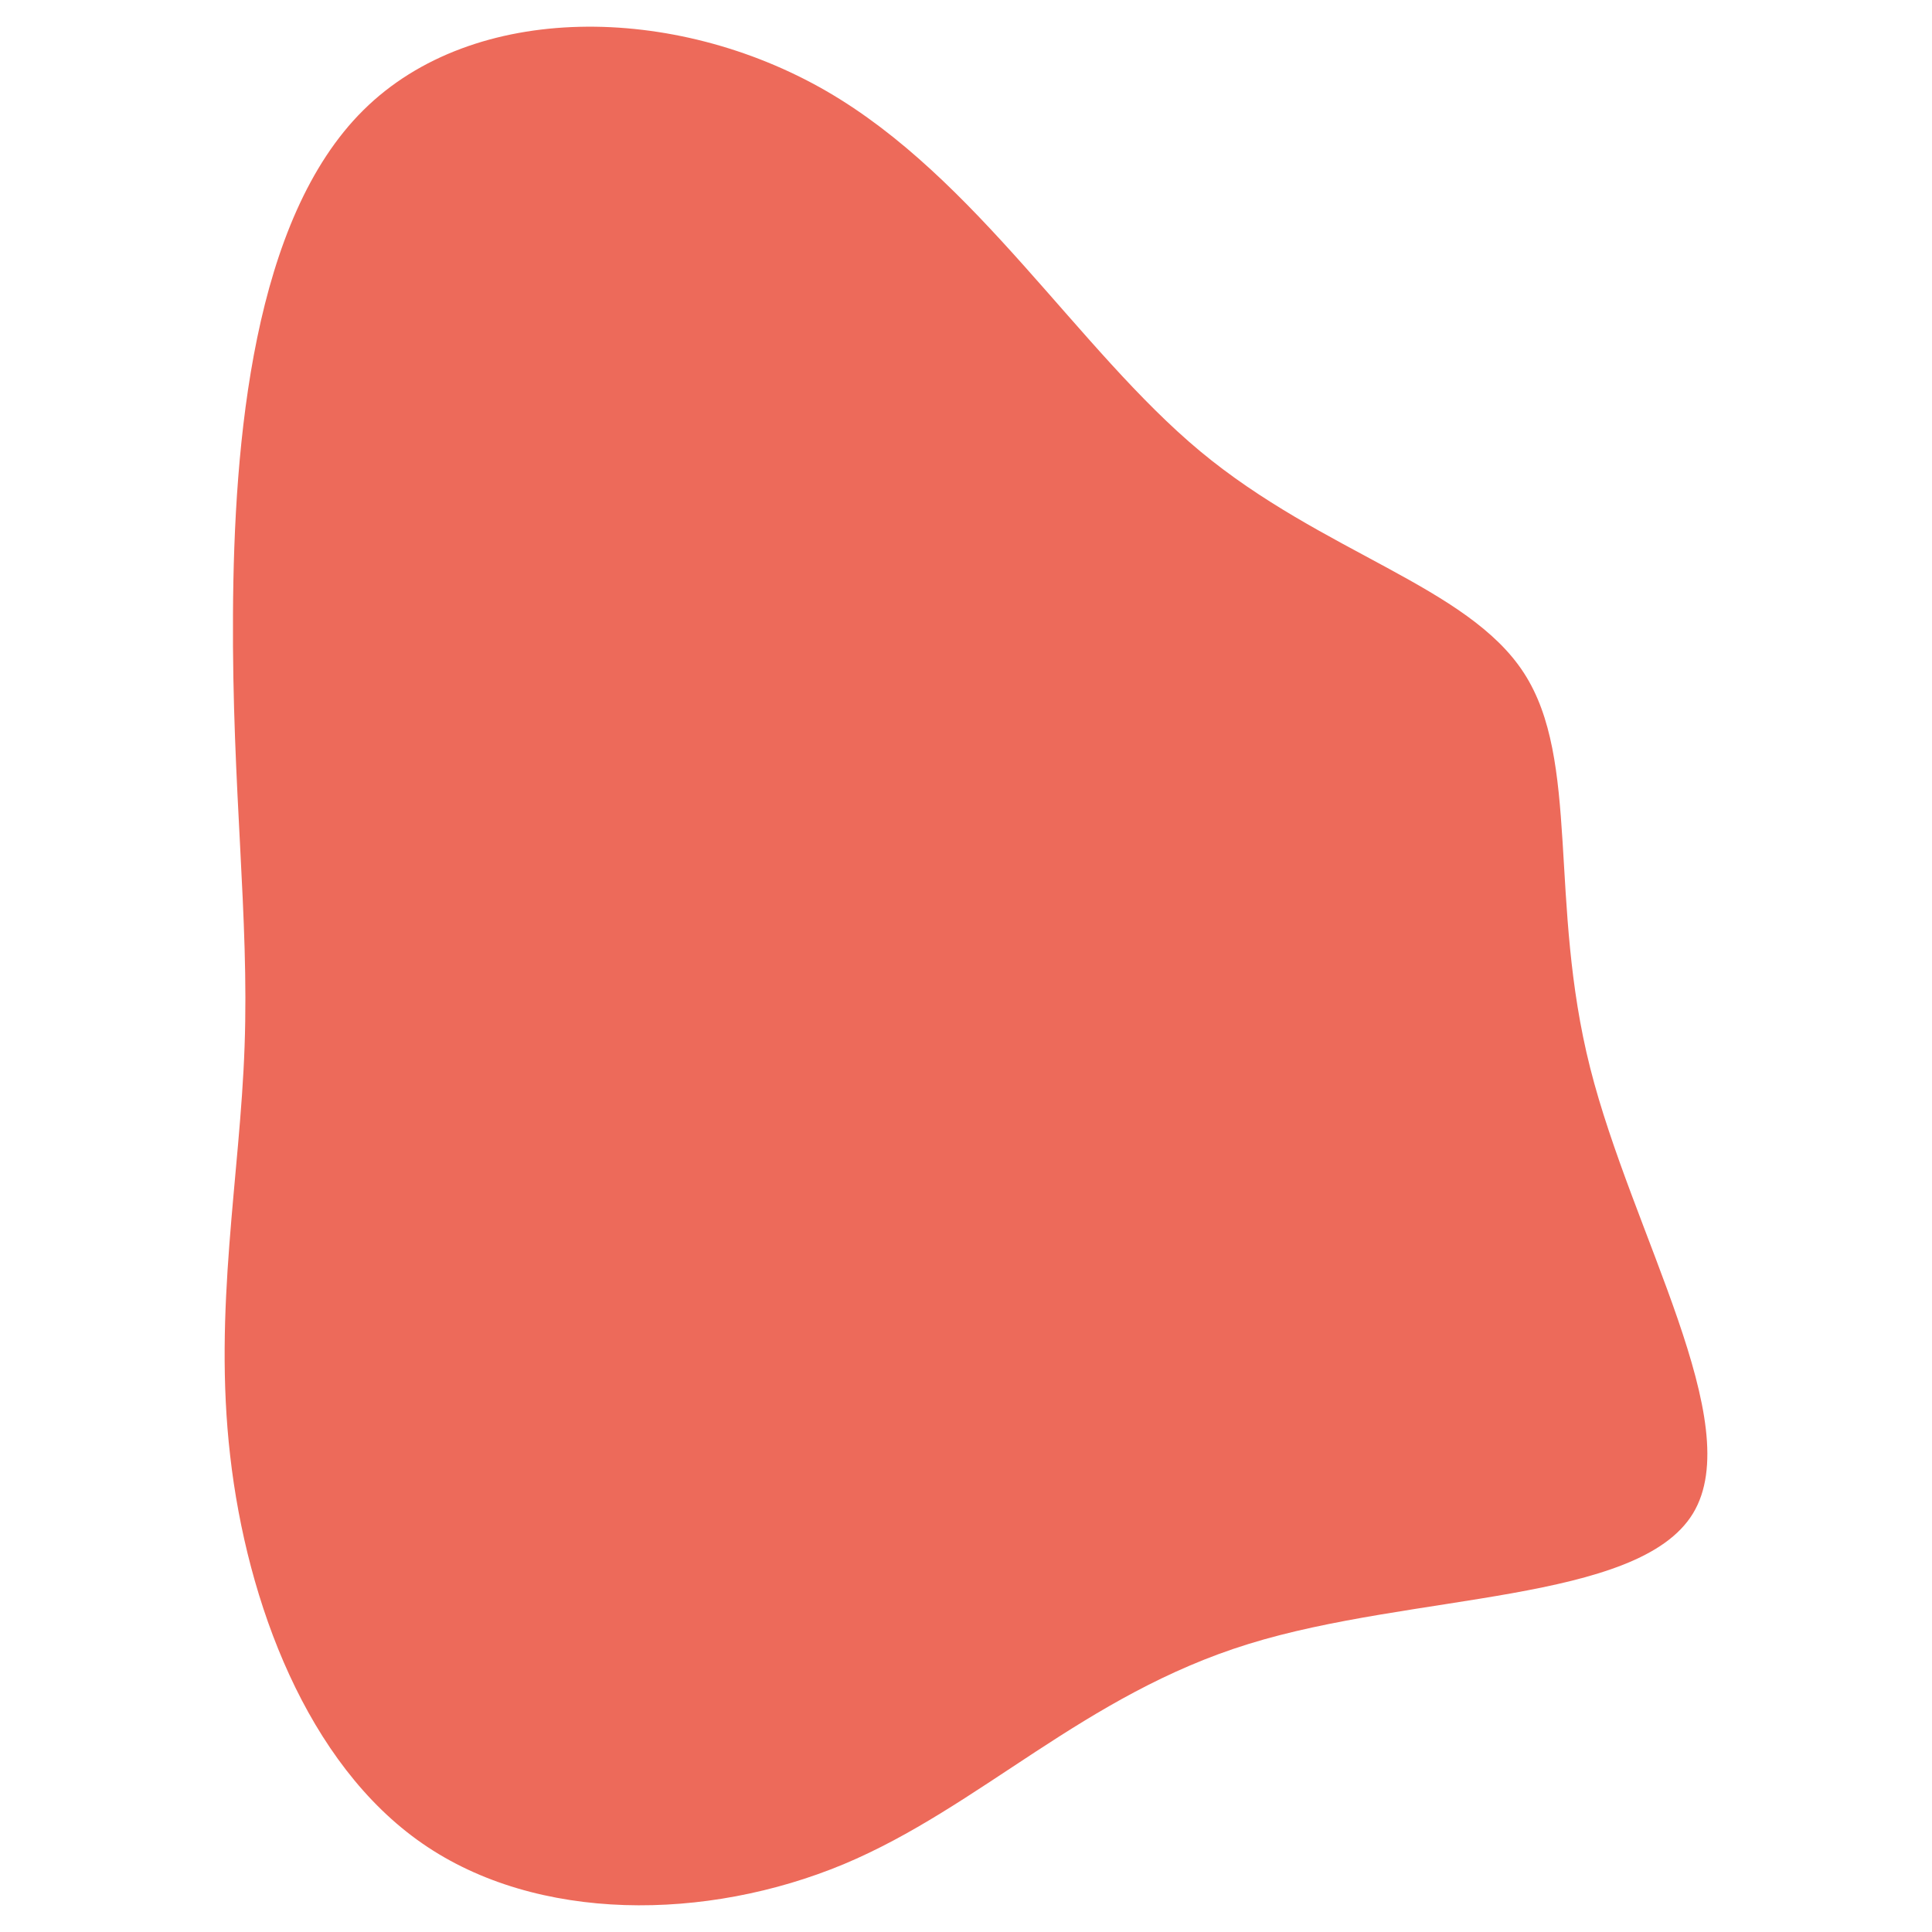 <svg id="visual" viewBox="0 0 900 900" width="900" height="900" xmlns="http://www.w3.org/2000/svg" xmlns:xlink="http://www.w3.org/1999/xlink" version="1.1"><g transform="translate(408.234 486.153)"><path d="M150.9 -275.9C208.1 -228.4 275.5 -213.2 301.7 -172.6C328 -132 313 -66 332.5 11.2C352 88.5 405.9 177 380.4 218.9C354.9 260.7 250 255.9 173.3 279.7C96.7 303.4 48.3 355.7 -15.3 382.3C-79 408.8 -158 409.7 -211.5 372.6C-265.1 335.5 -293.2 260.5 -301 192.1C-308.9 123.7 -296.4 61.8 -294.3 1.3C-292.1 -59.3 -300.2 -118.7 -299.7 -199.9C-299.3 -281 -290.3 -384.1 -238.9 -434.9C-187.5 -485.8 -93.8 -484.4 -23.4 -443.8C46.9 -403.2 93.8 -323.4 150.9 -275.9" fill="#ED6A5A"></path></g></svg>